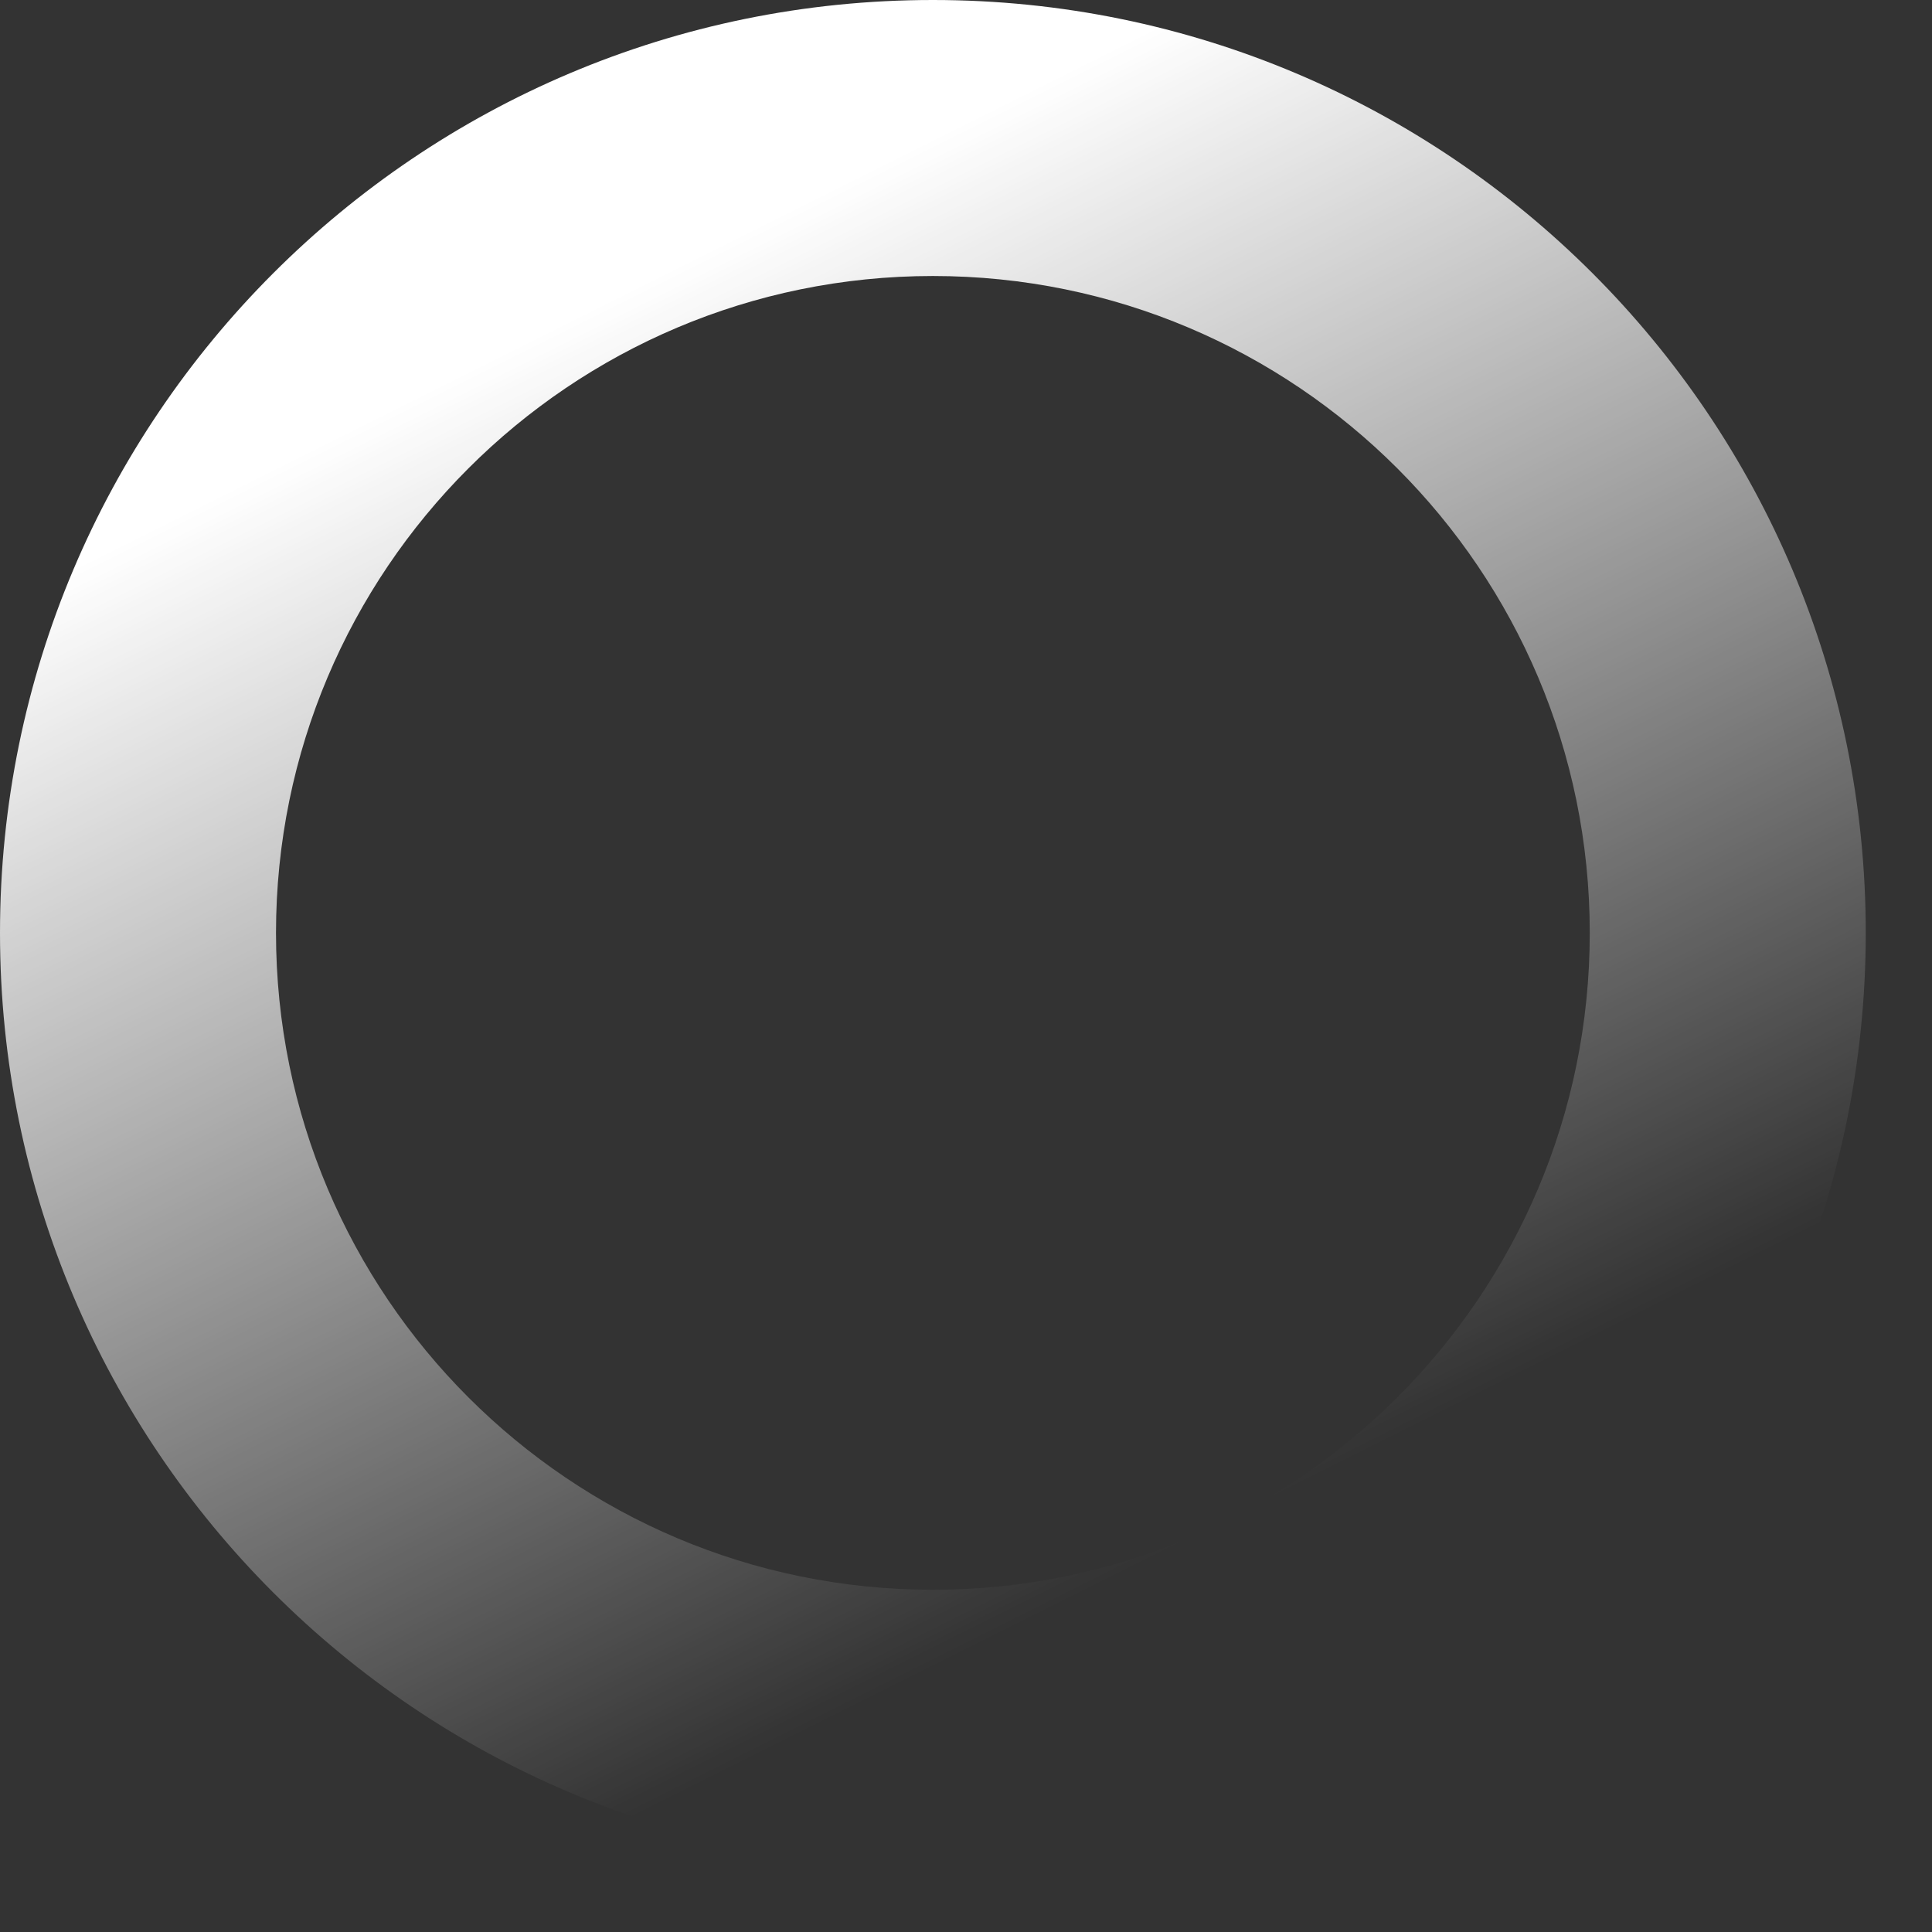 <svg width="28" height="28" viewBox="0 0 28 28" fill="none" xmlns="http://www.w3.org/2000/svg">
<rect x="0" y="0" width="28" height="28" fill="#333333" stroke="none"/>
<path fill-rule="evenodd" clip-rule="evenodd" d="M13.52 4C8.262 4 4 8.262 4 13.52C4 18.778 8.262 23.04 13.52 23.04C18.778 23.04 23.04 18.778 23.04 13.52C23.04 8.262 18.778 4 13.52 4ZM0 13.52C0 6.053 6.053 0 13.52 0C20.987 0 27.04 6.053 27.04 13.52C27.04 20.987 20.987 27.04 13.52 27.04C6.053 27.04 0 20.987 0 13.52Z" fill="url(#paint0_linear_2016_1232)"/>
<defs>
<linearGradient id="paint0_linear_2016_1232" x1="13.52" y1="2" x2="25.04" y2="25.04" gradientUnits="userSpaceOnUse">
<stop stop-color="white"/>
<stop offset="0.77" stop-color="white" stop-opacity="0"/>
</linearGradient>
</defs>
</svg>
